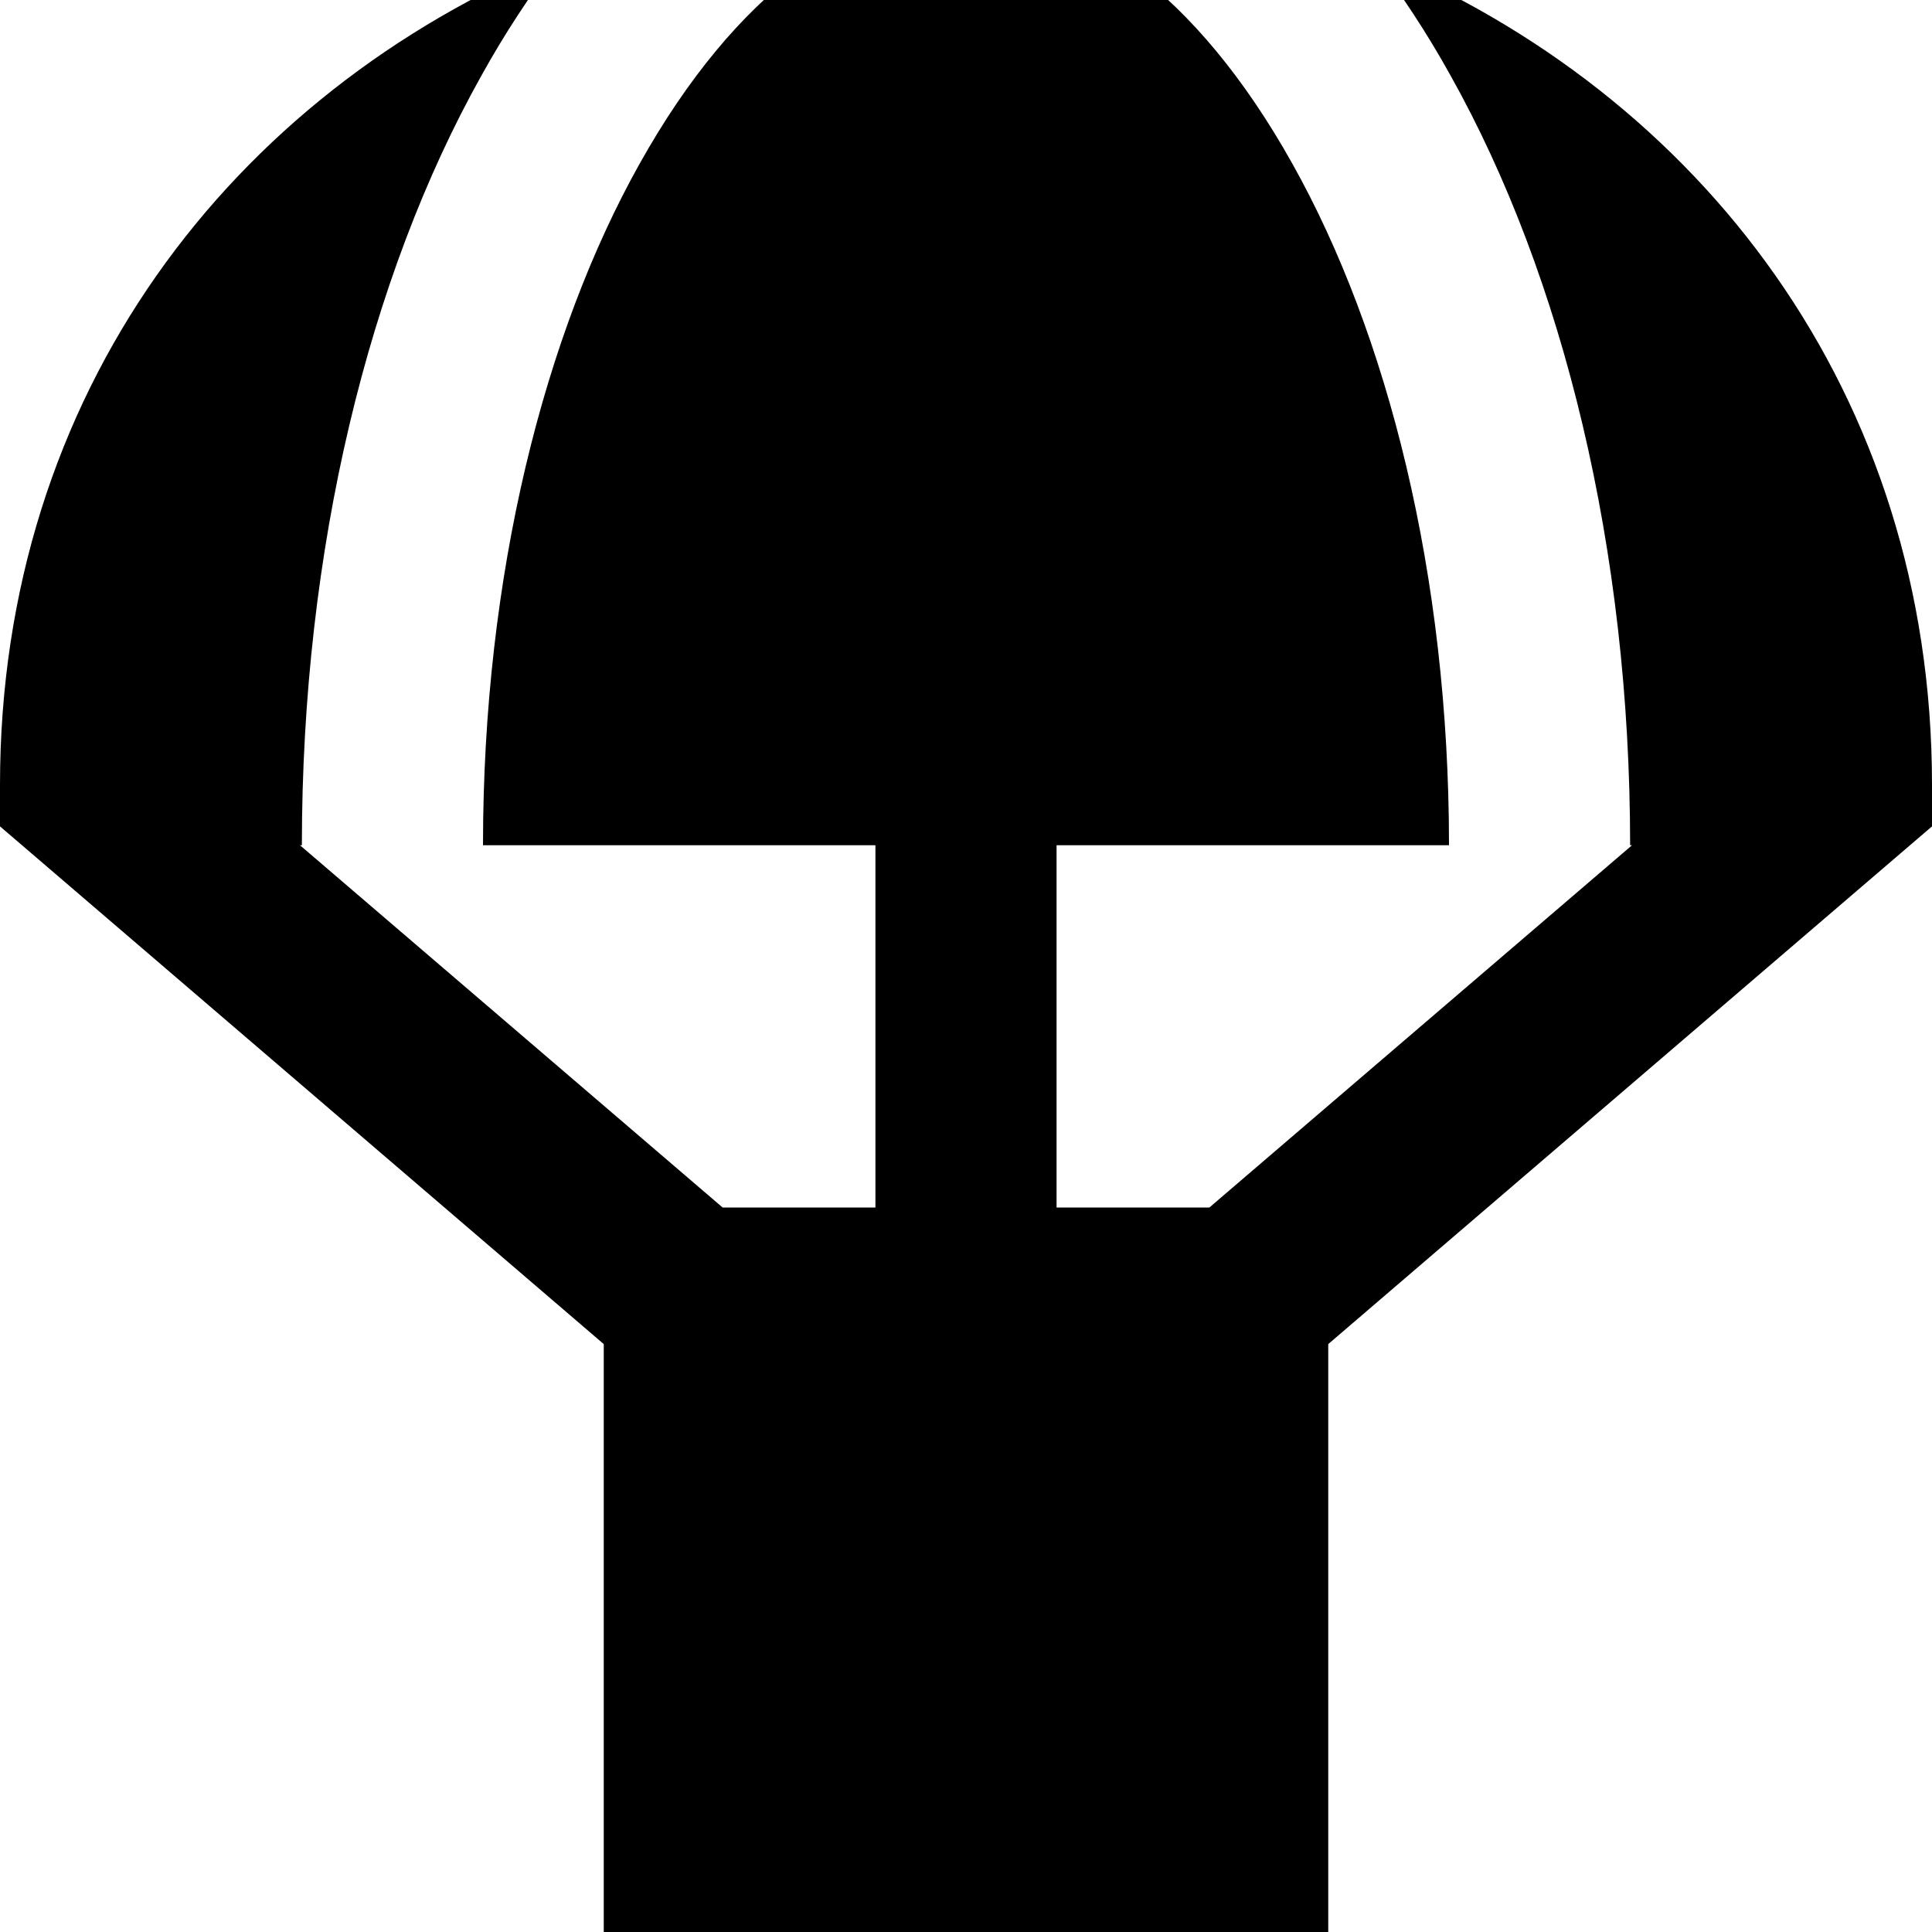 <svg xmlns="http://www.w3.org/2000/svg" viewBox="0 0 512 512"><!--! Font Awesome Pro 7.0.1 by @fontawesome - https://fontawesome.com License - https://fontawesome.com/license (Commercial License) Copyright 2025 Fonticons, Inc. --><path fill="currentColor" d="M128 224C128 152.2 144.3 88.4 169.5 43.4 195.1-2.4 226.6-24 256-24s60.9 21.6 86.5 67.4C367.7 88.4 384 152.2 384 224l-104 0 0 96 40.5 0 112-96-.5 0C432 145.6 414.3 73.4 384.4 20 378.3 9 371.5-1.4 364.2-10.9 450.7 24.9 512 104.2 512 208l0 11-8.4 7.2-151.6 130 0 155.8-192 0 0-155.8-151.6-130-8.4-7.2 0-11C0 104.2 61.3 24.9 147.8-10.9 140.5-1.4 133.7 9 127.6 20 97.7 73.4 80 145.6 80 224l-.5 0 112 96 40.5 0 0-96-104 0z"/></svg>